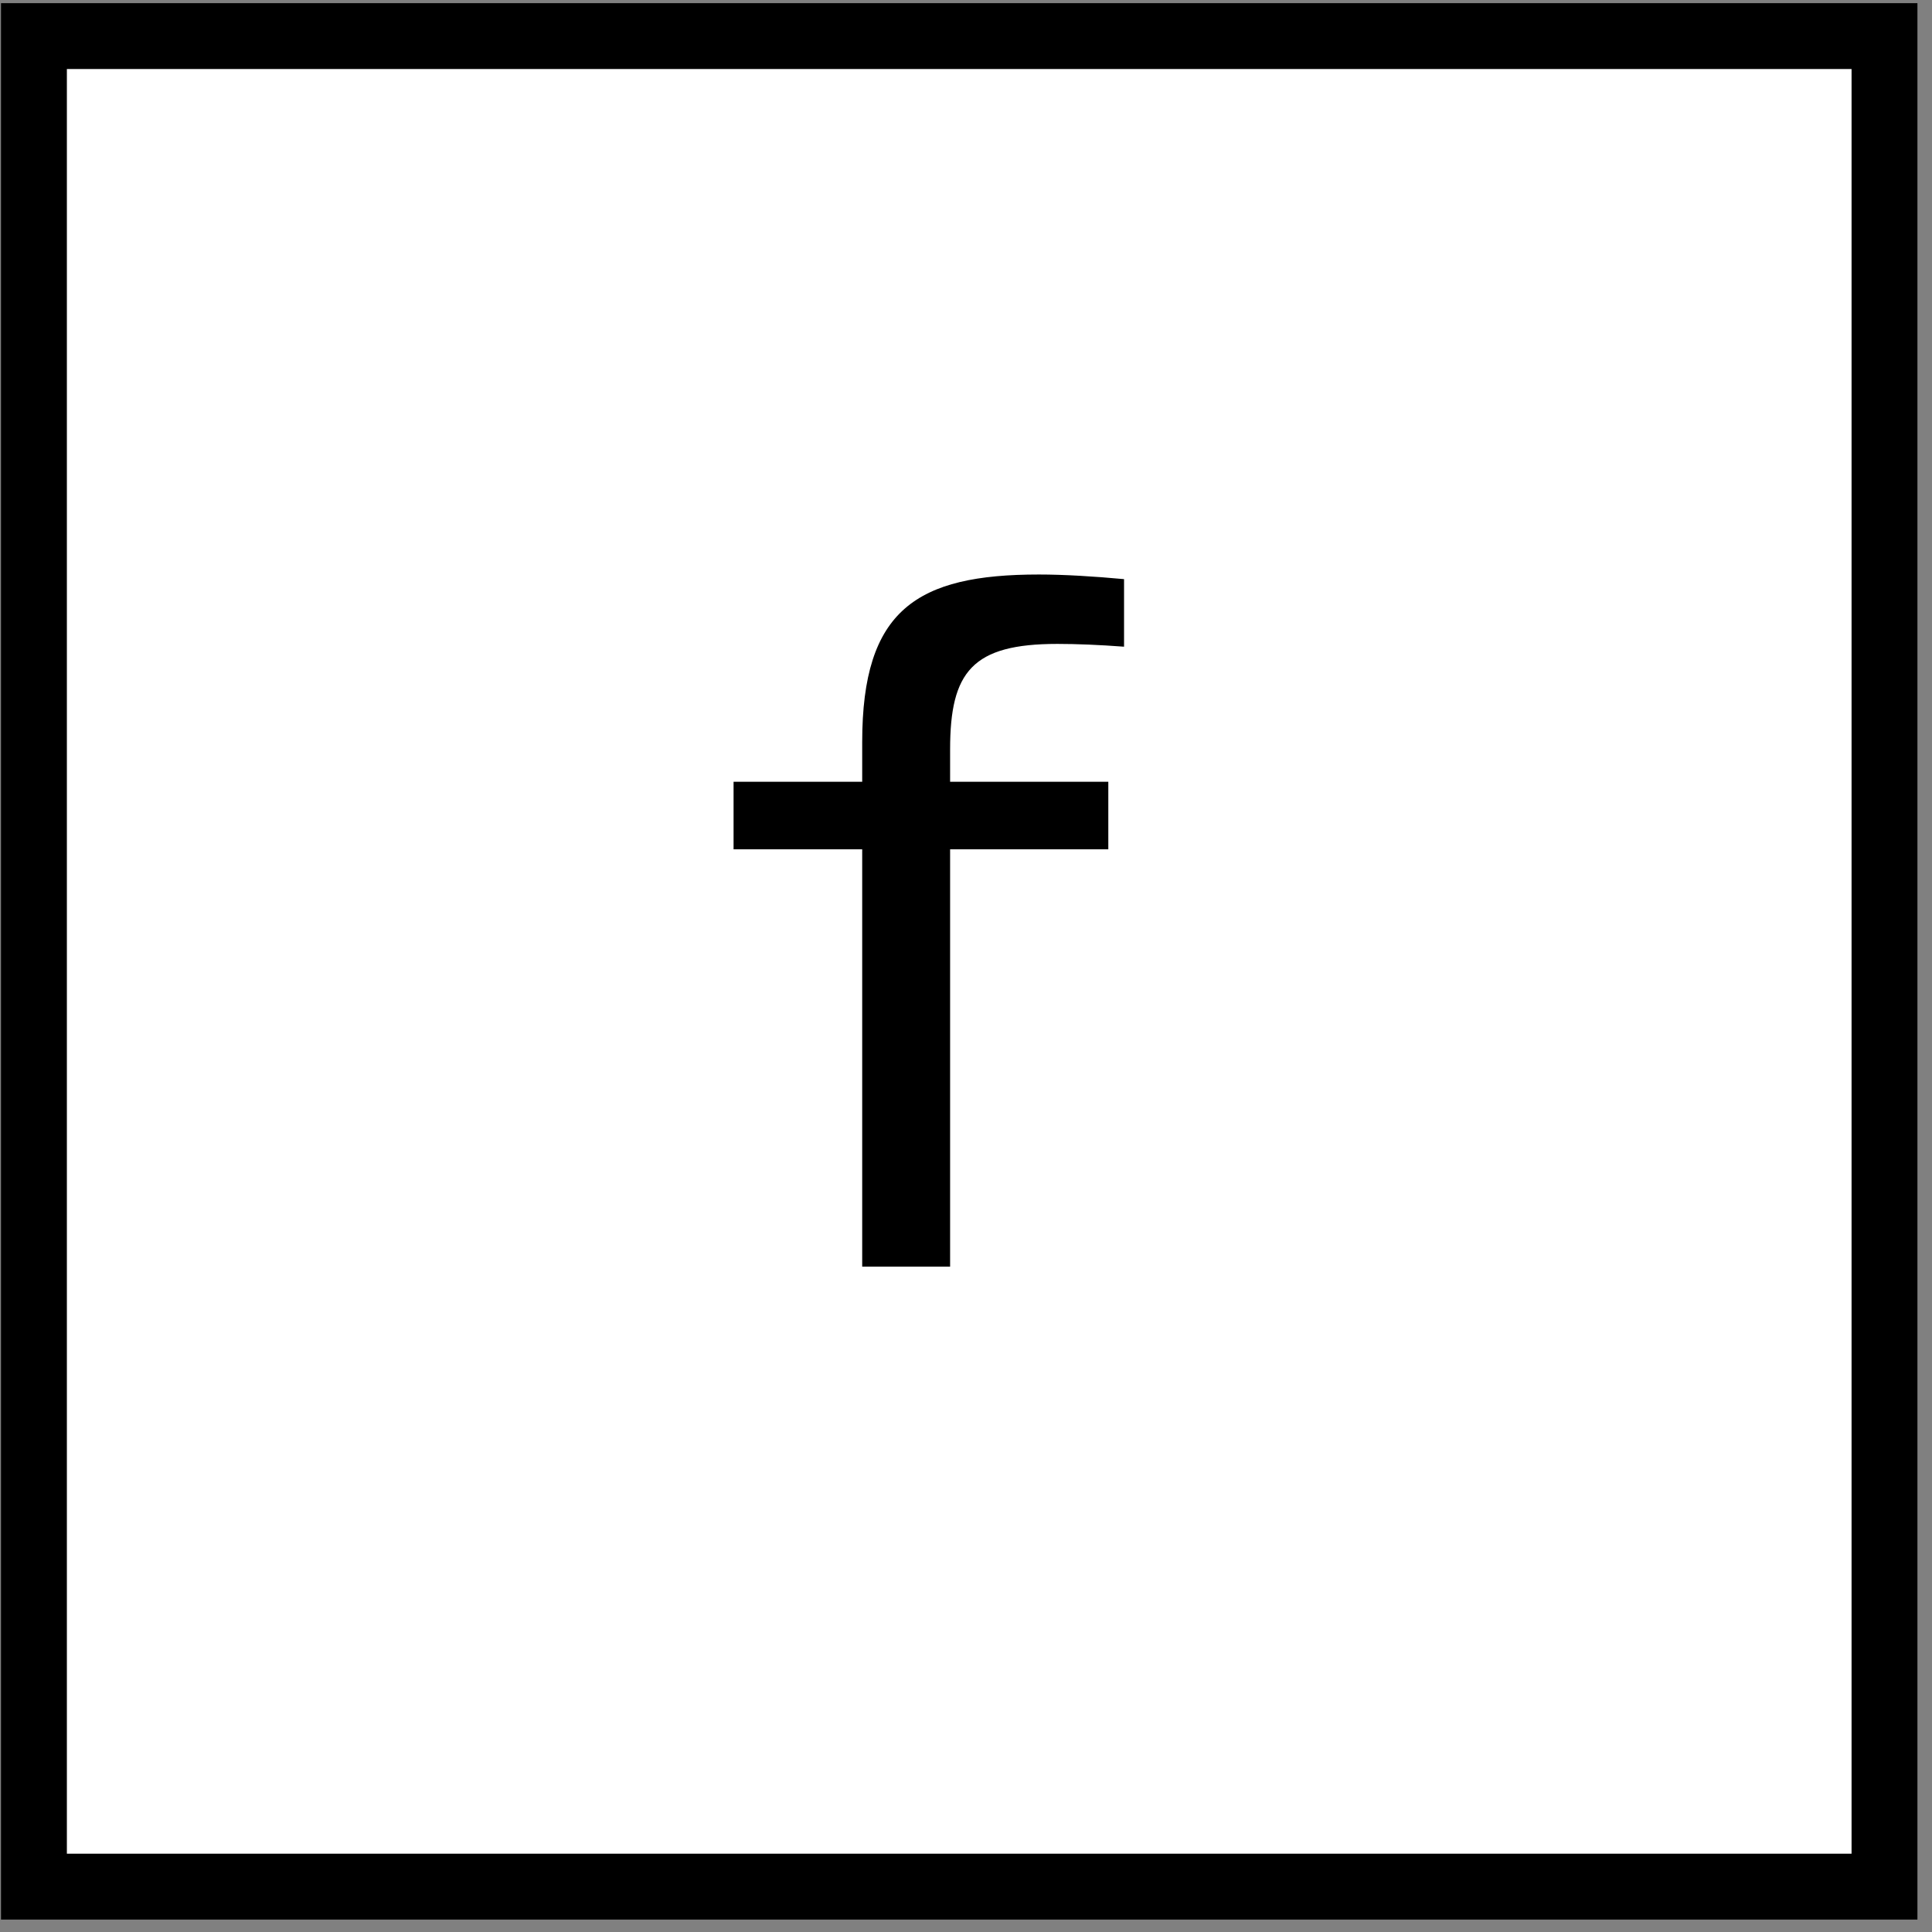 <svg width="100%" height="100%" viewBox="0 0 88 88" fill="none" xmlns="http://www.w3.org/2000/svg">
<rect x="0" y="0" width="88" height="88" fill="#808080" stroke="none"/>
<rect x="1.546" y="1.644" width="84.29" height="84.29" fill="white" stroke="black" stroke-width="3"/>
<path d="M48.164 29.329C49.049 29.329 50.061 29.371 51.199 29.456V26.379C49.85 26.253 48.459 26.168 47.321 26.168C41.758 26.168 39.272 27.77 39.272 33.796V35.609H33.413V38.685H39.272V57.693H43.276V38.685H50.482V35.609H43.276V34.134C43.276 30.593 44.287 29.329 48.164 29.329Z" fill="black"/>
</svg>

